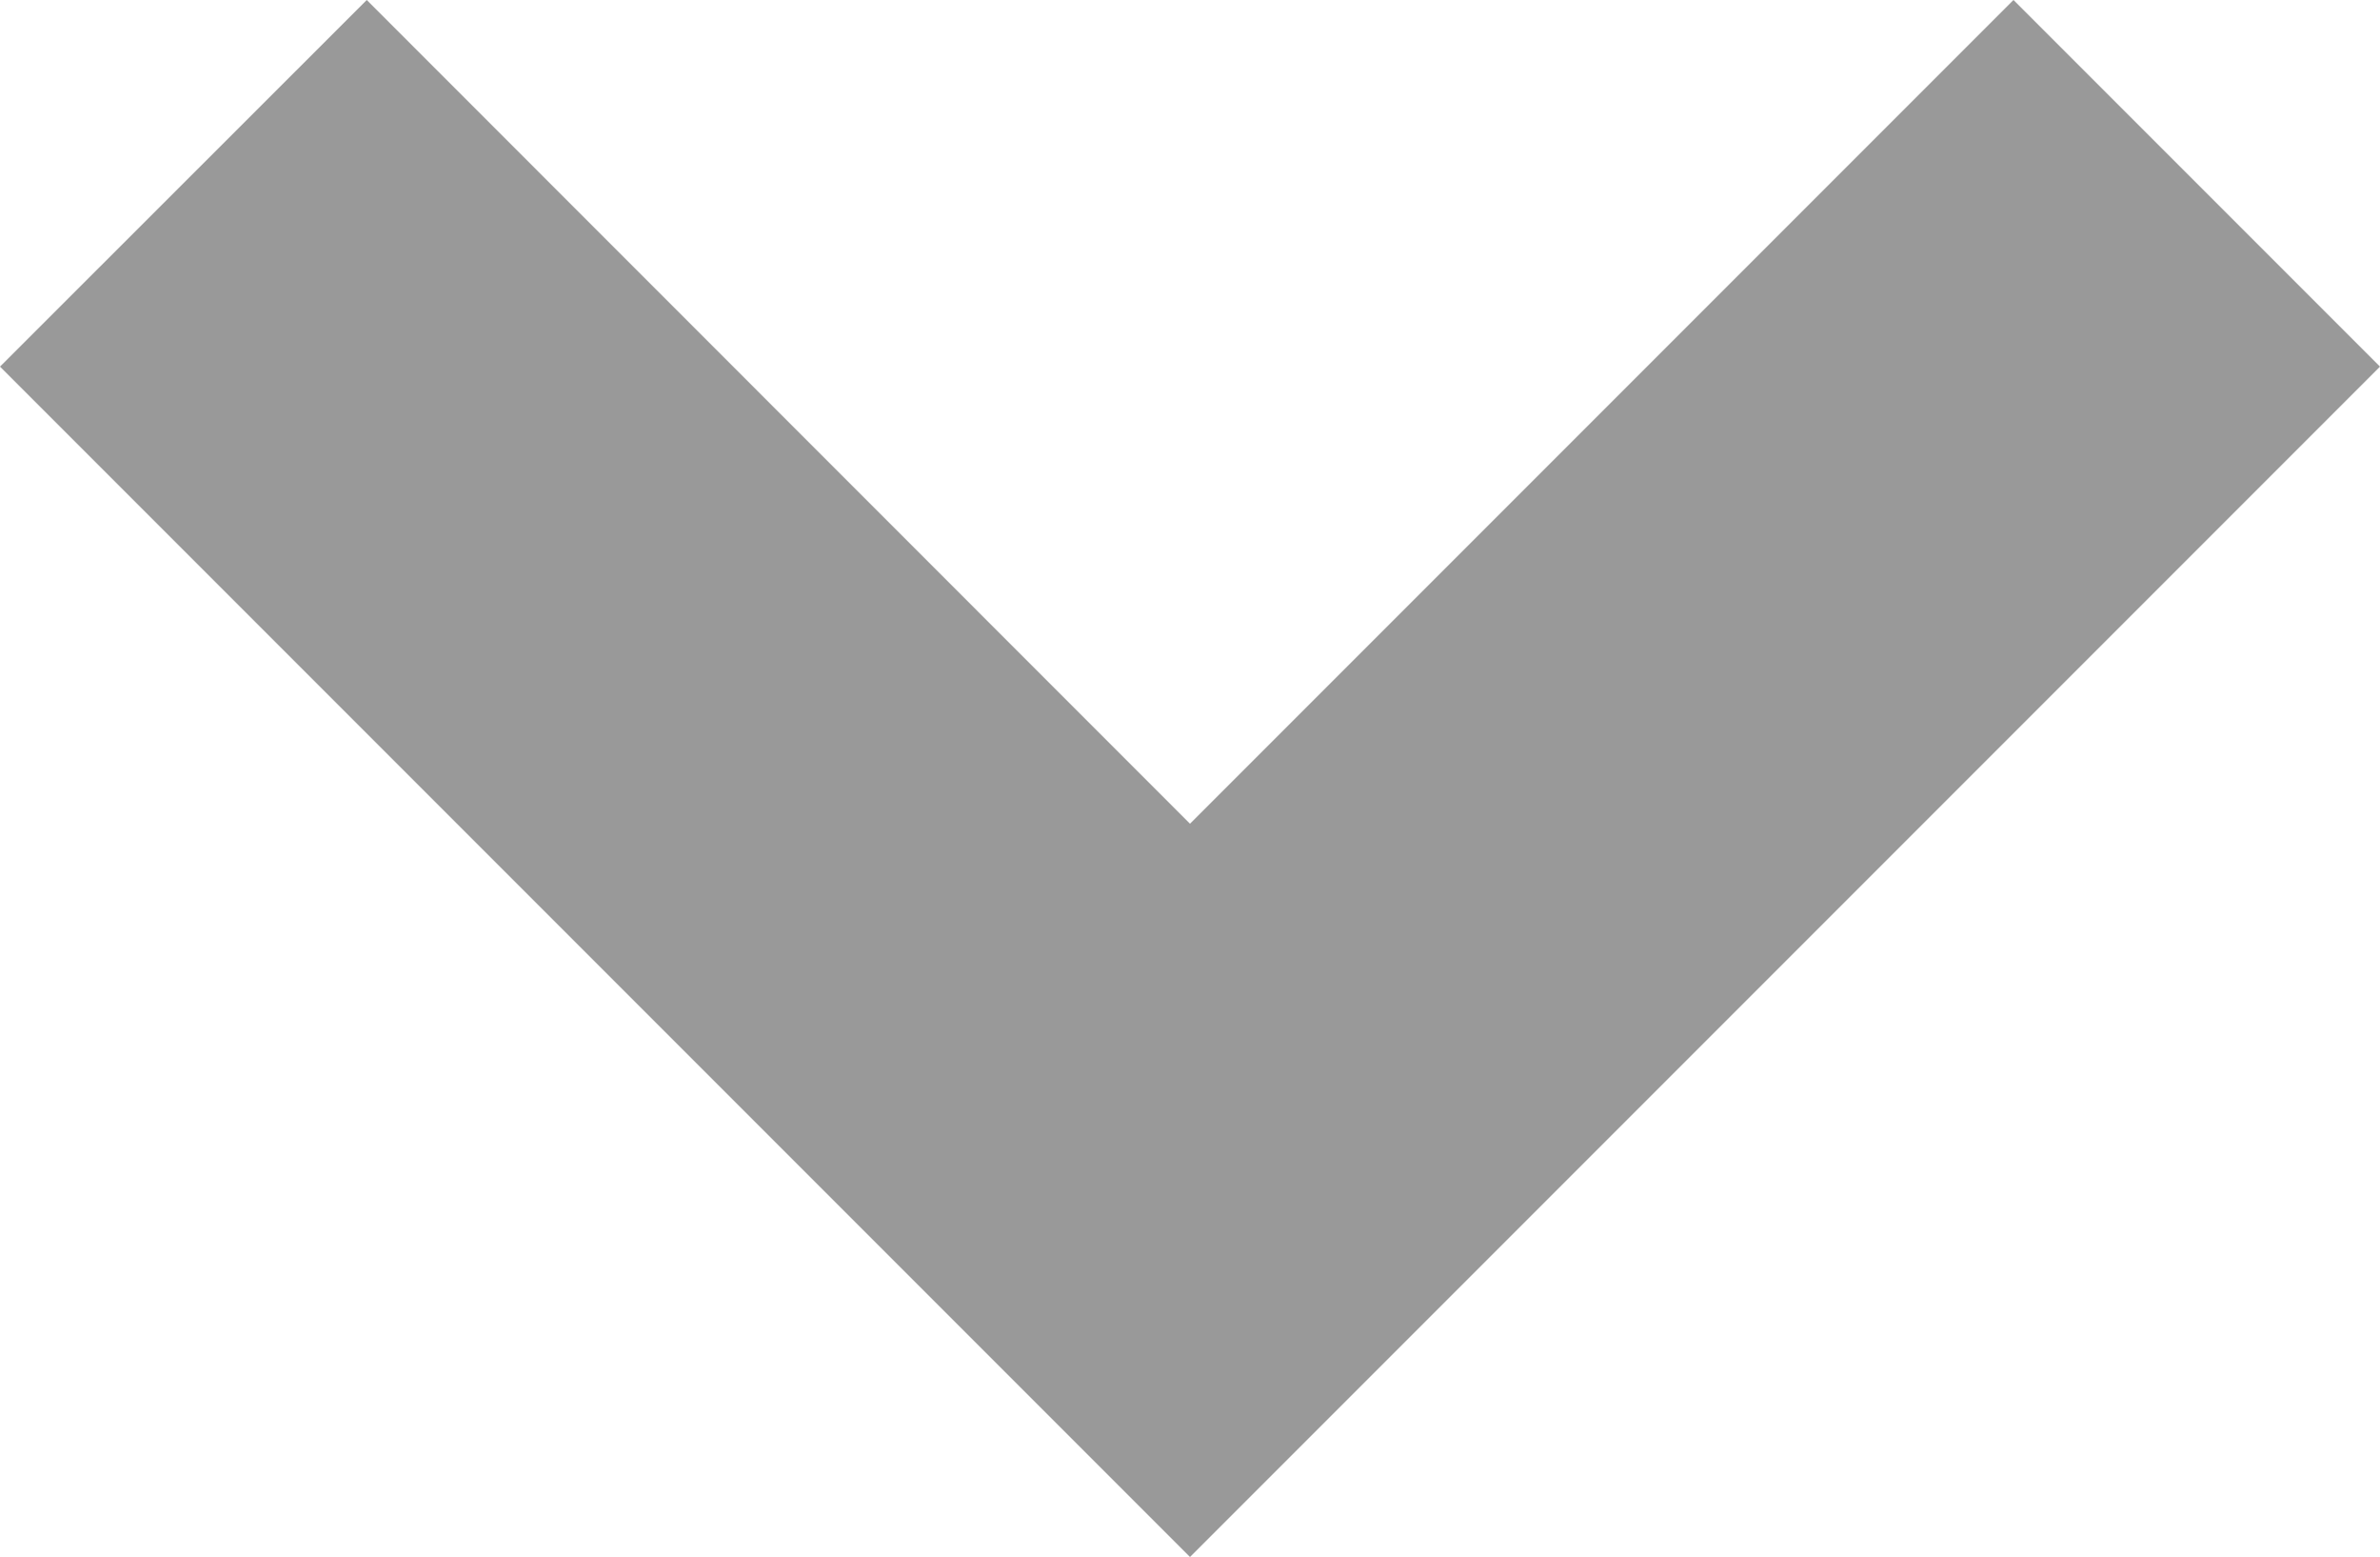 <?xml version="1.0" encoding="utf-8"?>
<!-- Generator: Adobe Illustrator 16.0.0, SVG Export Plug-In . SVG Version: 6.00 Build 0)  -->
<!DOCTYPE svg PUBLIC "-//W3C//DTD SVG 1.1//EN" "http://www.w3.org/Graphics/SVG/1.1/DTD/svg11.dtd">
<svg version="1.1" id="Layer_1" xmlns="http://www.w3.org/2000/svg" xmlns:xlink="http://www.w3.org/1999/xlink" x="0px" y="0px"
	 width="10px" height="6.54px" viewBox="0 0 10 6.54" enable-background="new 0 0 10 6.54" xml:space="preserve">
<g>
	<path fill="#999999" d="M5,6.54l-5-5L1.541,0L5,3.46L8.46,0L10,1.54L5,6.54z"/>
</g>
</svg>
